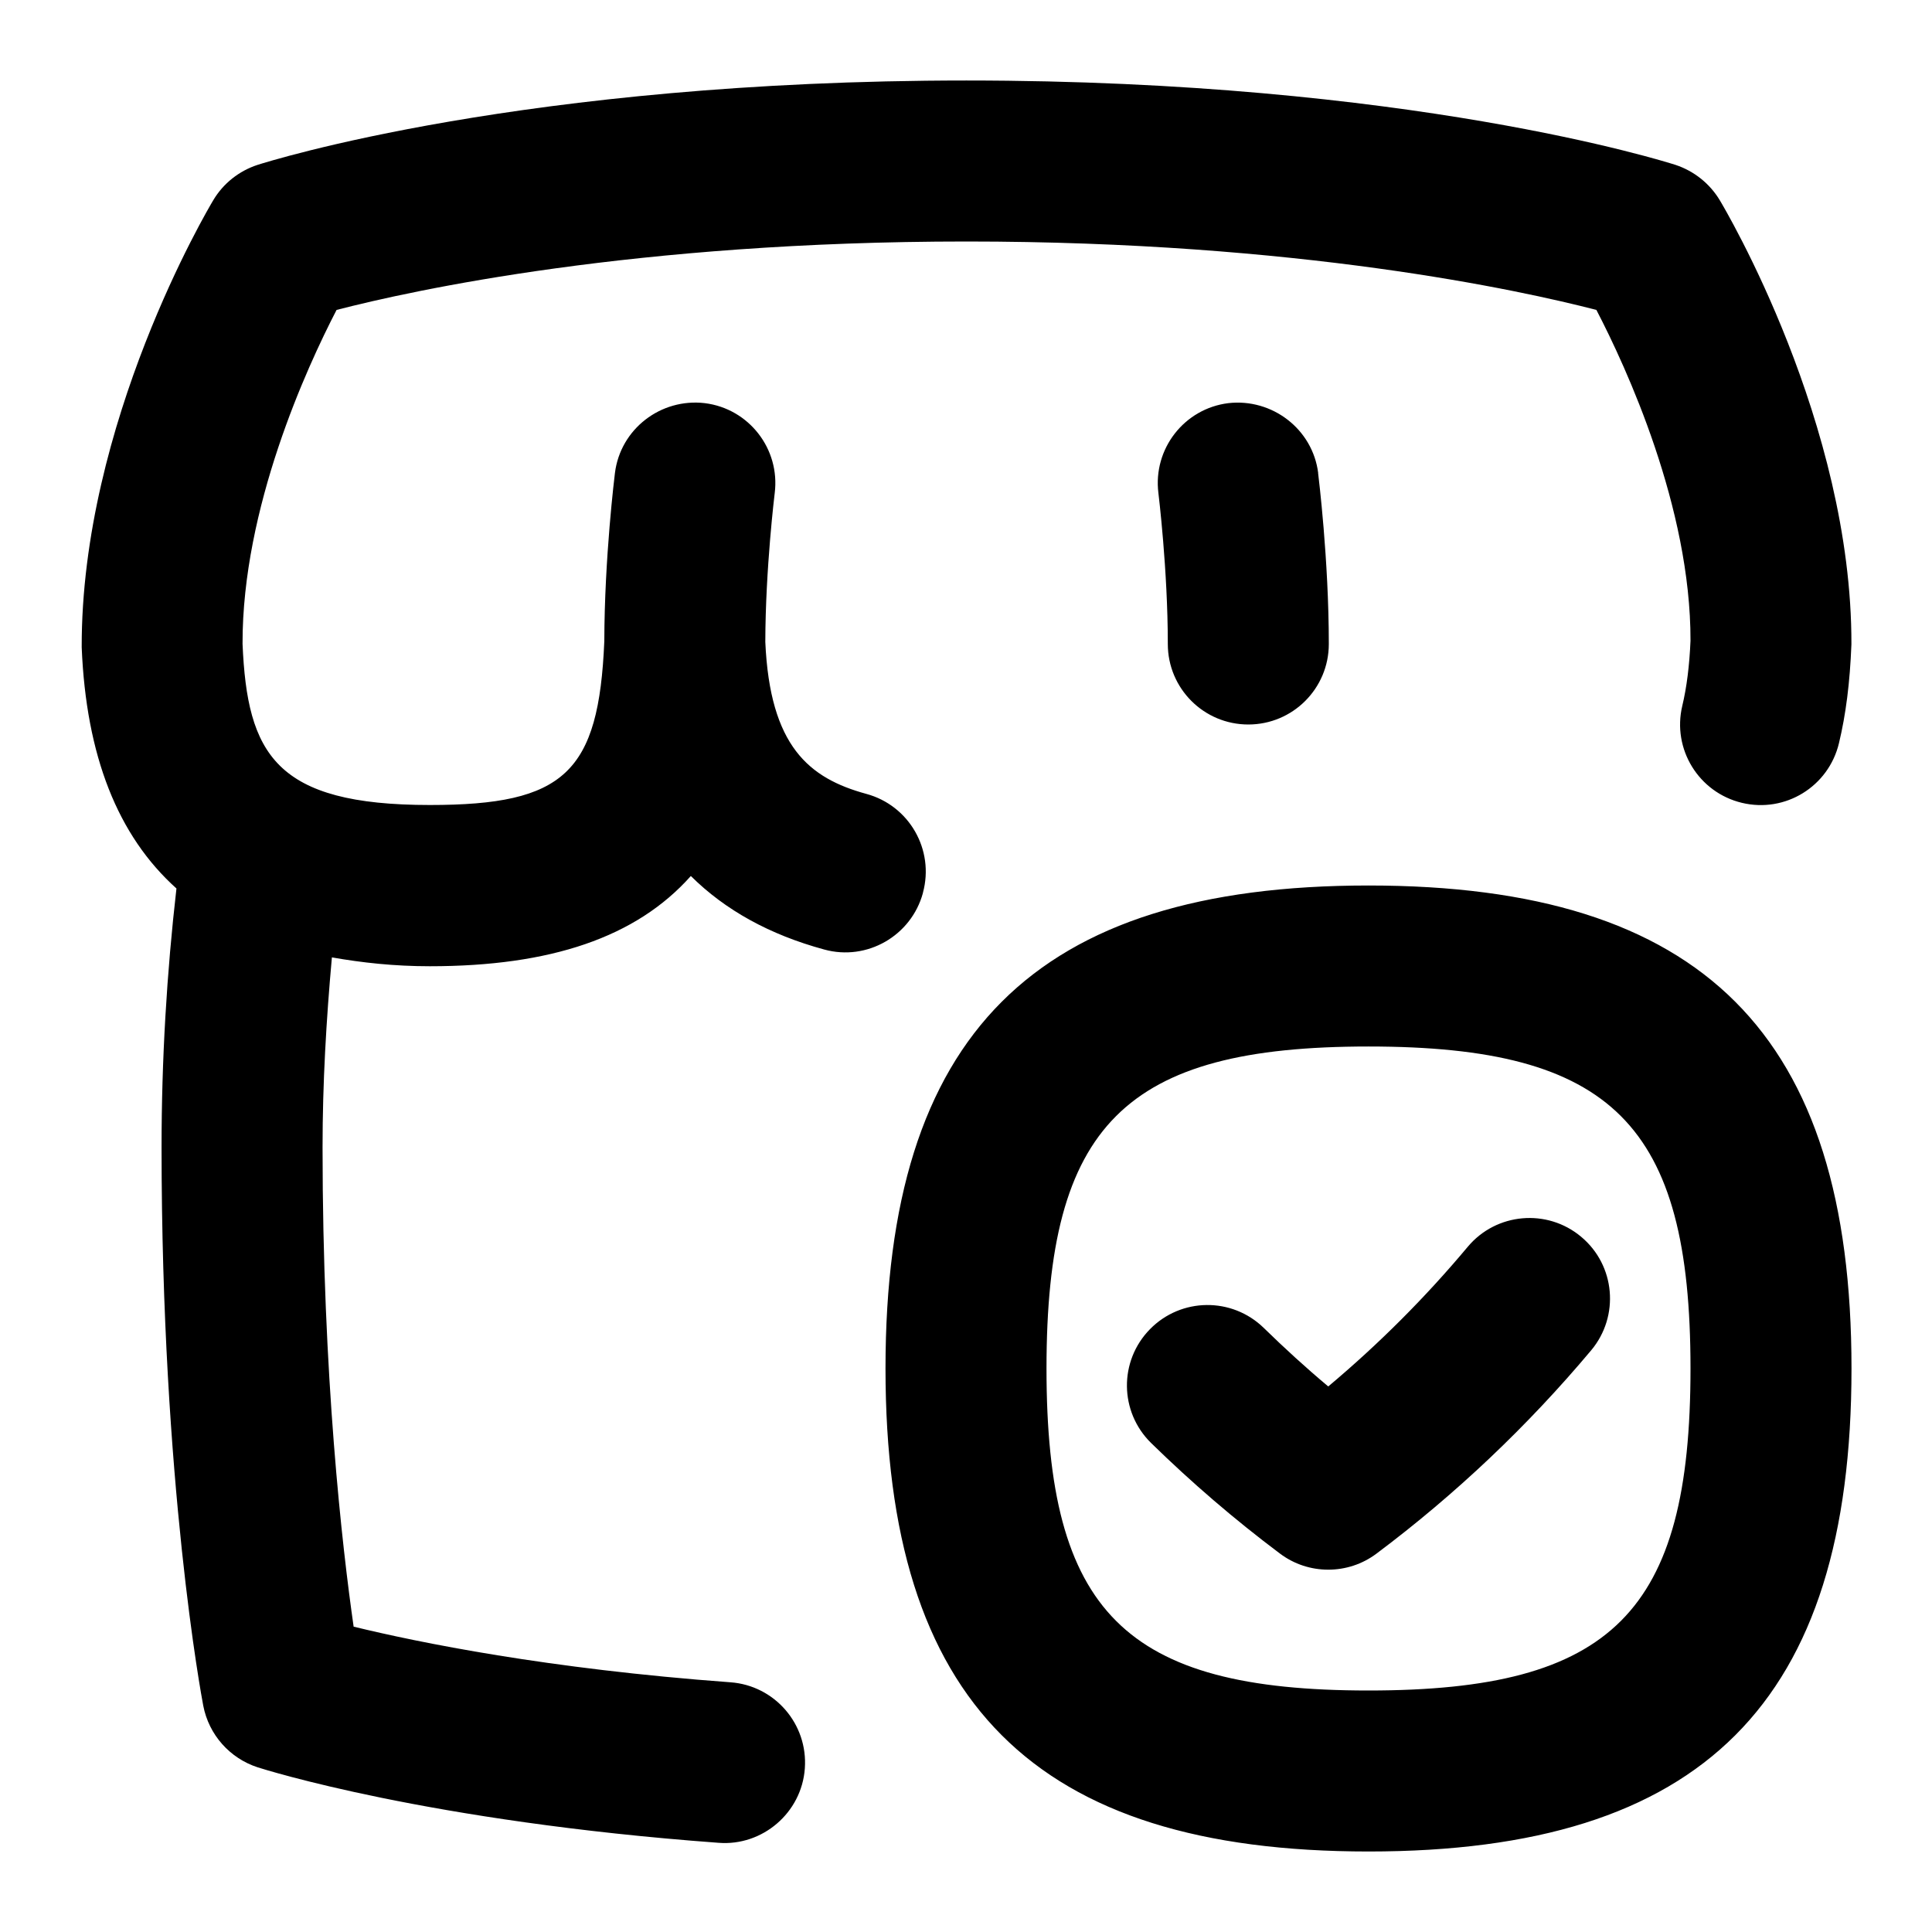 <svg id="Layer_1" viewBox="0 0 24 24" xmlns="http://www.w3.org/2000/svg" data-name="Layer 1"><path d="m16.374 5.876c.005.043.133 1.074.133 2.124 0 .553-.448 1-1 1s-1-.447-1-1c0-.922-.116-1.867-.117-1.876-.068-.548.321-1.048.869-1.116.542-.062 1.047.32 1.116.868zm-4.909 5.214c.145-.533-.169-1.083-.703-1.228-.712-.194-1.198-.591-1.255-1.888.002-.914.116-1.841.117-1.85.068-.548-.321-1.048-.869-1.116-.545-.064-1.048.32-1.116.868-.005.042-.13 1.052-.132 2.089-.069 1.635-.495 2.035-2.167 2.035-1.919 0-2.269-.63-2.327-2.003-.004-1.687.798-3.433 1.168-4.147.953-.246 3.706-.85 7.825-.85s6.873.604 7.825.85c.371.714 1.173 2.452 1.169 4.109-.013.308-.047.58-.102.809-.128.537.203 1.076.74 1.205.54.13 1.077-.203 1.206-.74.086-.358.136-.749.155-1.229.007-2.747-1.568-5.405-1.636-5.518-.125-.207-.32-.362-.55-.438-.133-.042-3.313-1.048-8.807-1.048s-8.673 1.006-8.806 1.048c-.23.075-.426.23-.55.438-.067.112-1.643 2.771-1.635 5.556.055 1.345.446 2.339 1.177 2.995-.12 1.046-.185 2.125-.185 3.214 0 4.181.497 6.827.518 6.938.069.359.328.652.675.765.085.027 2.121.673 5.727.938.544.043 1.032-.373 1.071-.924.04-.551-.374-1.03-.924-1.07-2.273-.167-3.88-.496-4.681-.691-.141-.985-.386-3.107-.386-5.954 0-.798.046-1.585.116-2.36.375.066.773.11 1.217.11 1.499 0 2.563-.358 3.242-1.121.427.424.979.729 1.656.913.532.147 1.082-.17 1.227-.702zm11.535 5.91c0 4.149-1.851 6-6 6s-6-1.851-6-6 1.851-6 6-6 6 1.851 6 6zm-2 0c0-3.028-.972-4-4-4s-4 .972-4 4 .972 4 4 4 4-.972 4-4zm-2.767-1.512c-.526.629-1.107 1.21-1.733 1.735-.276-.231-.543-.475-.801-.727-.395-.385-1.027-.379-1.414.016s-.38 1.027.015 1.414c.503.492 1.041.954 1.6 1.373.178.134.389.2.6.2s.422-.066.6-.2c.98-.734 1.878-1.585 2.667-2.526.354-.424.299-1.055-.125-1.409-.423-.355-1.055-.299-1.409.124z"/></svg>